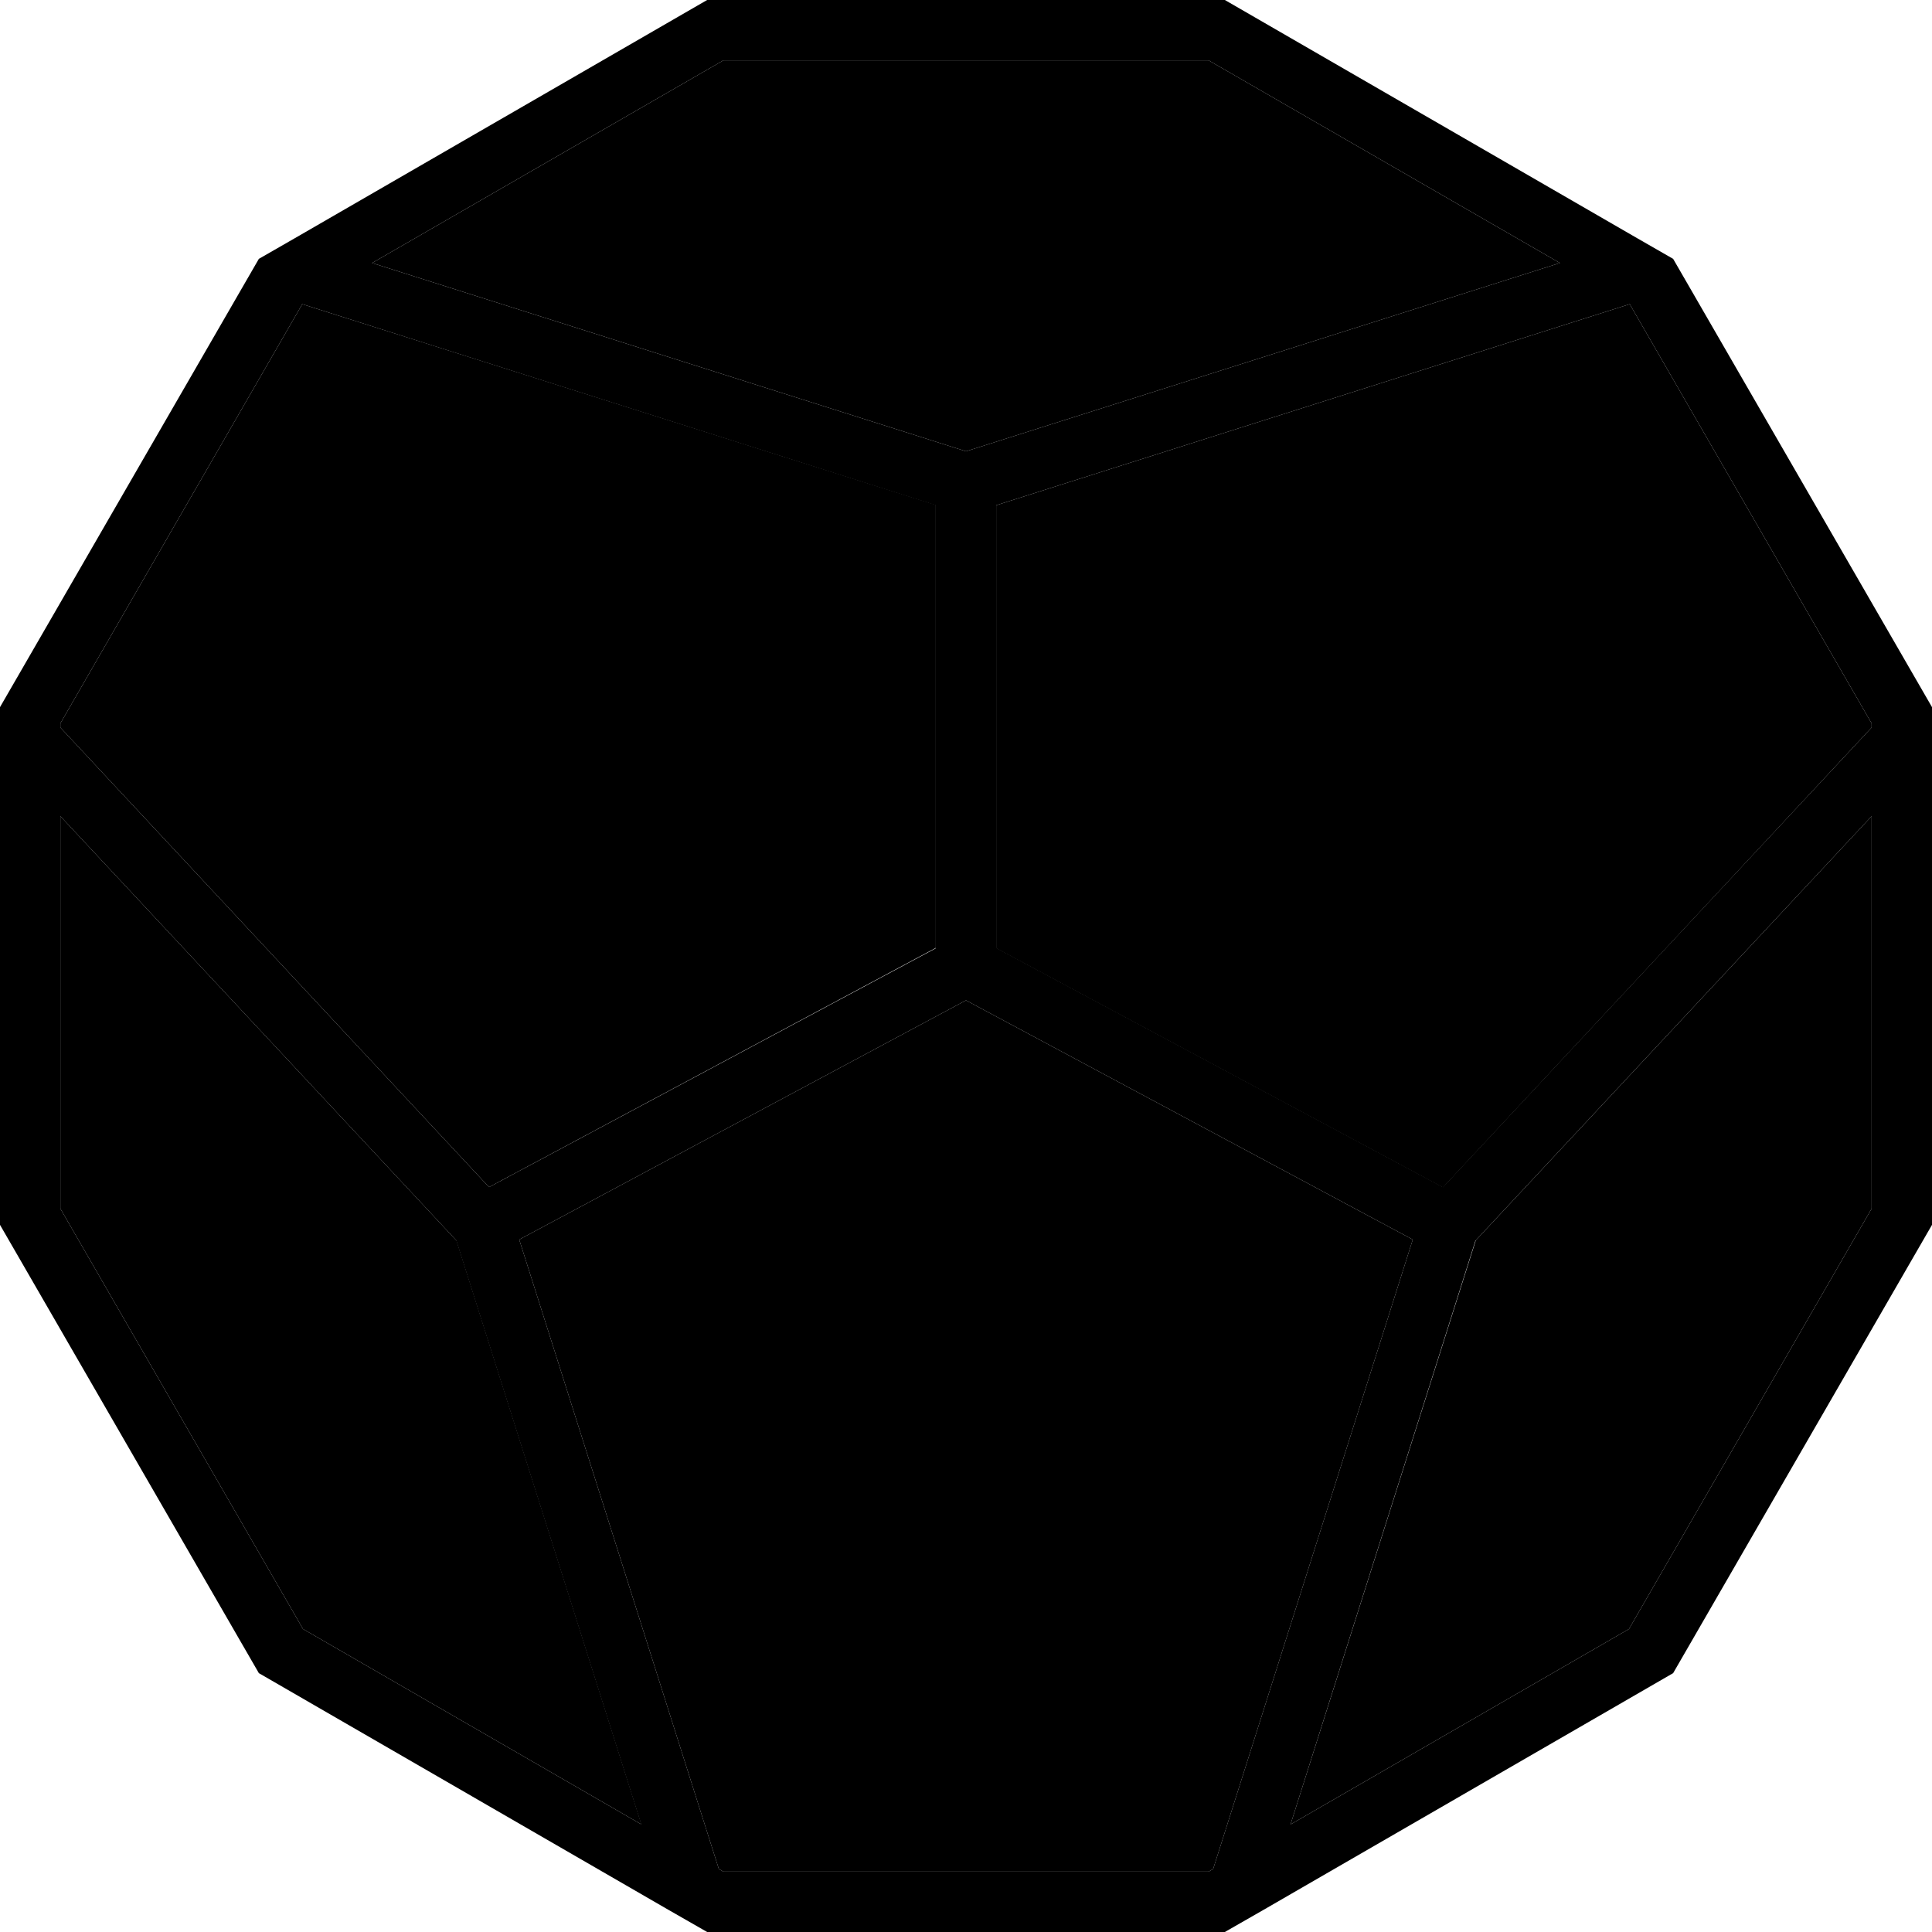 <svg xmlns="http://www.w3.org/2000/svg" width="24" height="24" viewBox="0 0 512 512">
    <path class="pr-icon-duotone-secondary" d="M16 191.7l0 1.1L129.6 314.6 248 251.2l0-117.4L80.1 80.6 16 191.7zm0 24.6l0 104L80.3 431.7 170 483.5l-49-154.7L16 216.3zM98.6 69.7L256 119.6 413.4 69.7 320.3 16 191.7 16 98.6 69.7zm39 258.8l52.9 166.8 1.2 .7 128.6 0 1.2-.7 52.9-166.8L256 265.1 137.6 328.5zM264 133.9l0 117.4 118.4 63.4L496 192.8l0-1.1L431.9 80.6 264 133.9zm78 349.6l89.7-51.8L496 320.3l0-104L391.1 328.7 342 483.5z"/>
    <path class="pr-icon-duotone-primary" d="M0 187.4l0 11.7L0 324.6 68.6 443.4l108.5 62.7 10.3 5.9 137.2 0 10.3-5.9 108.5-62.7L512 324.6l0-125.5 0-11.7L443.4 68.6 434 63.2 324.6 0 187.4 0 78 63.2l-9.4 5.4L0 187.4zM80.1 80.6L248 133.9l0 117.4L129.6 314.6 16 192.8l0-1.1L80.1 80.6zM264 133.9L431.9 80.6 496 191.7l0 1.1L382.4 314.6 264 251.2l0-117.4zM413.4 69.7L256 119.6 98.6 69.7 191.7 16l128.6 0 93.1 53.7zM496 216.3l0 104L431.7 431.7 342 483.5l49-154.7L496 216.3zm-174.5 279l-1.2 .7-128.6 0-1.2-.7L137.6 328.5 256 265.1l118.4 63.4L321.5 495.3zM170 483.5L80.3 431.7 16 320.3l0-104L120.9 328.7l49 154.7z"/>
</svg>